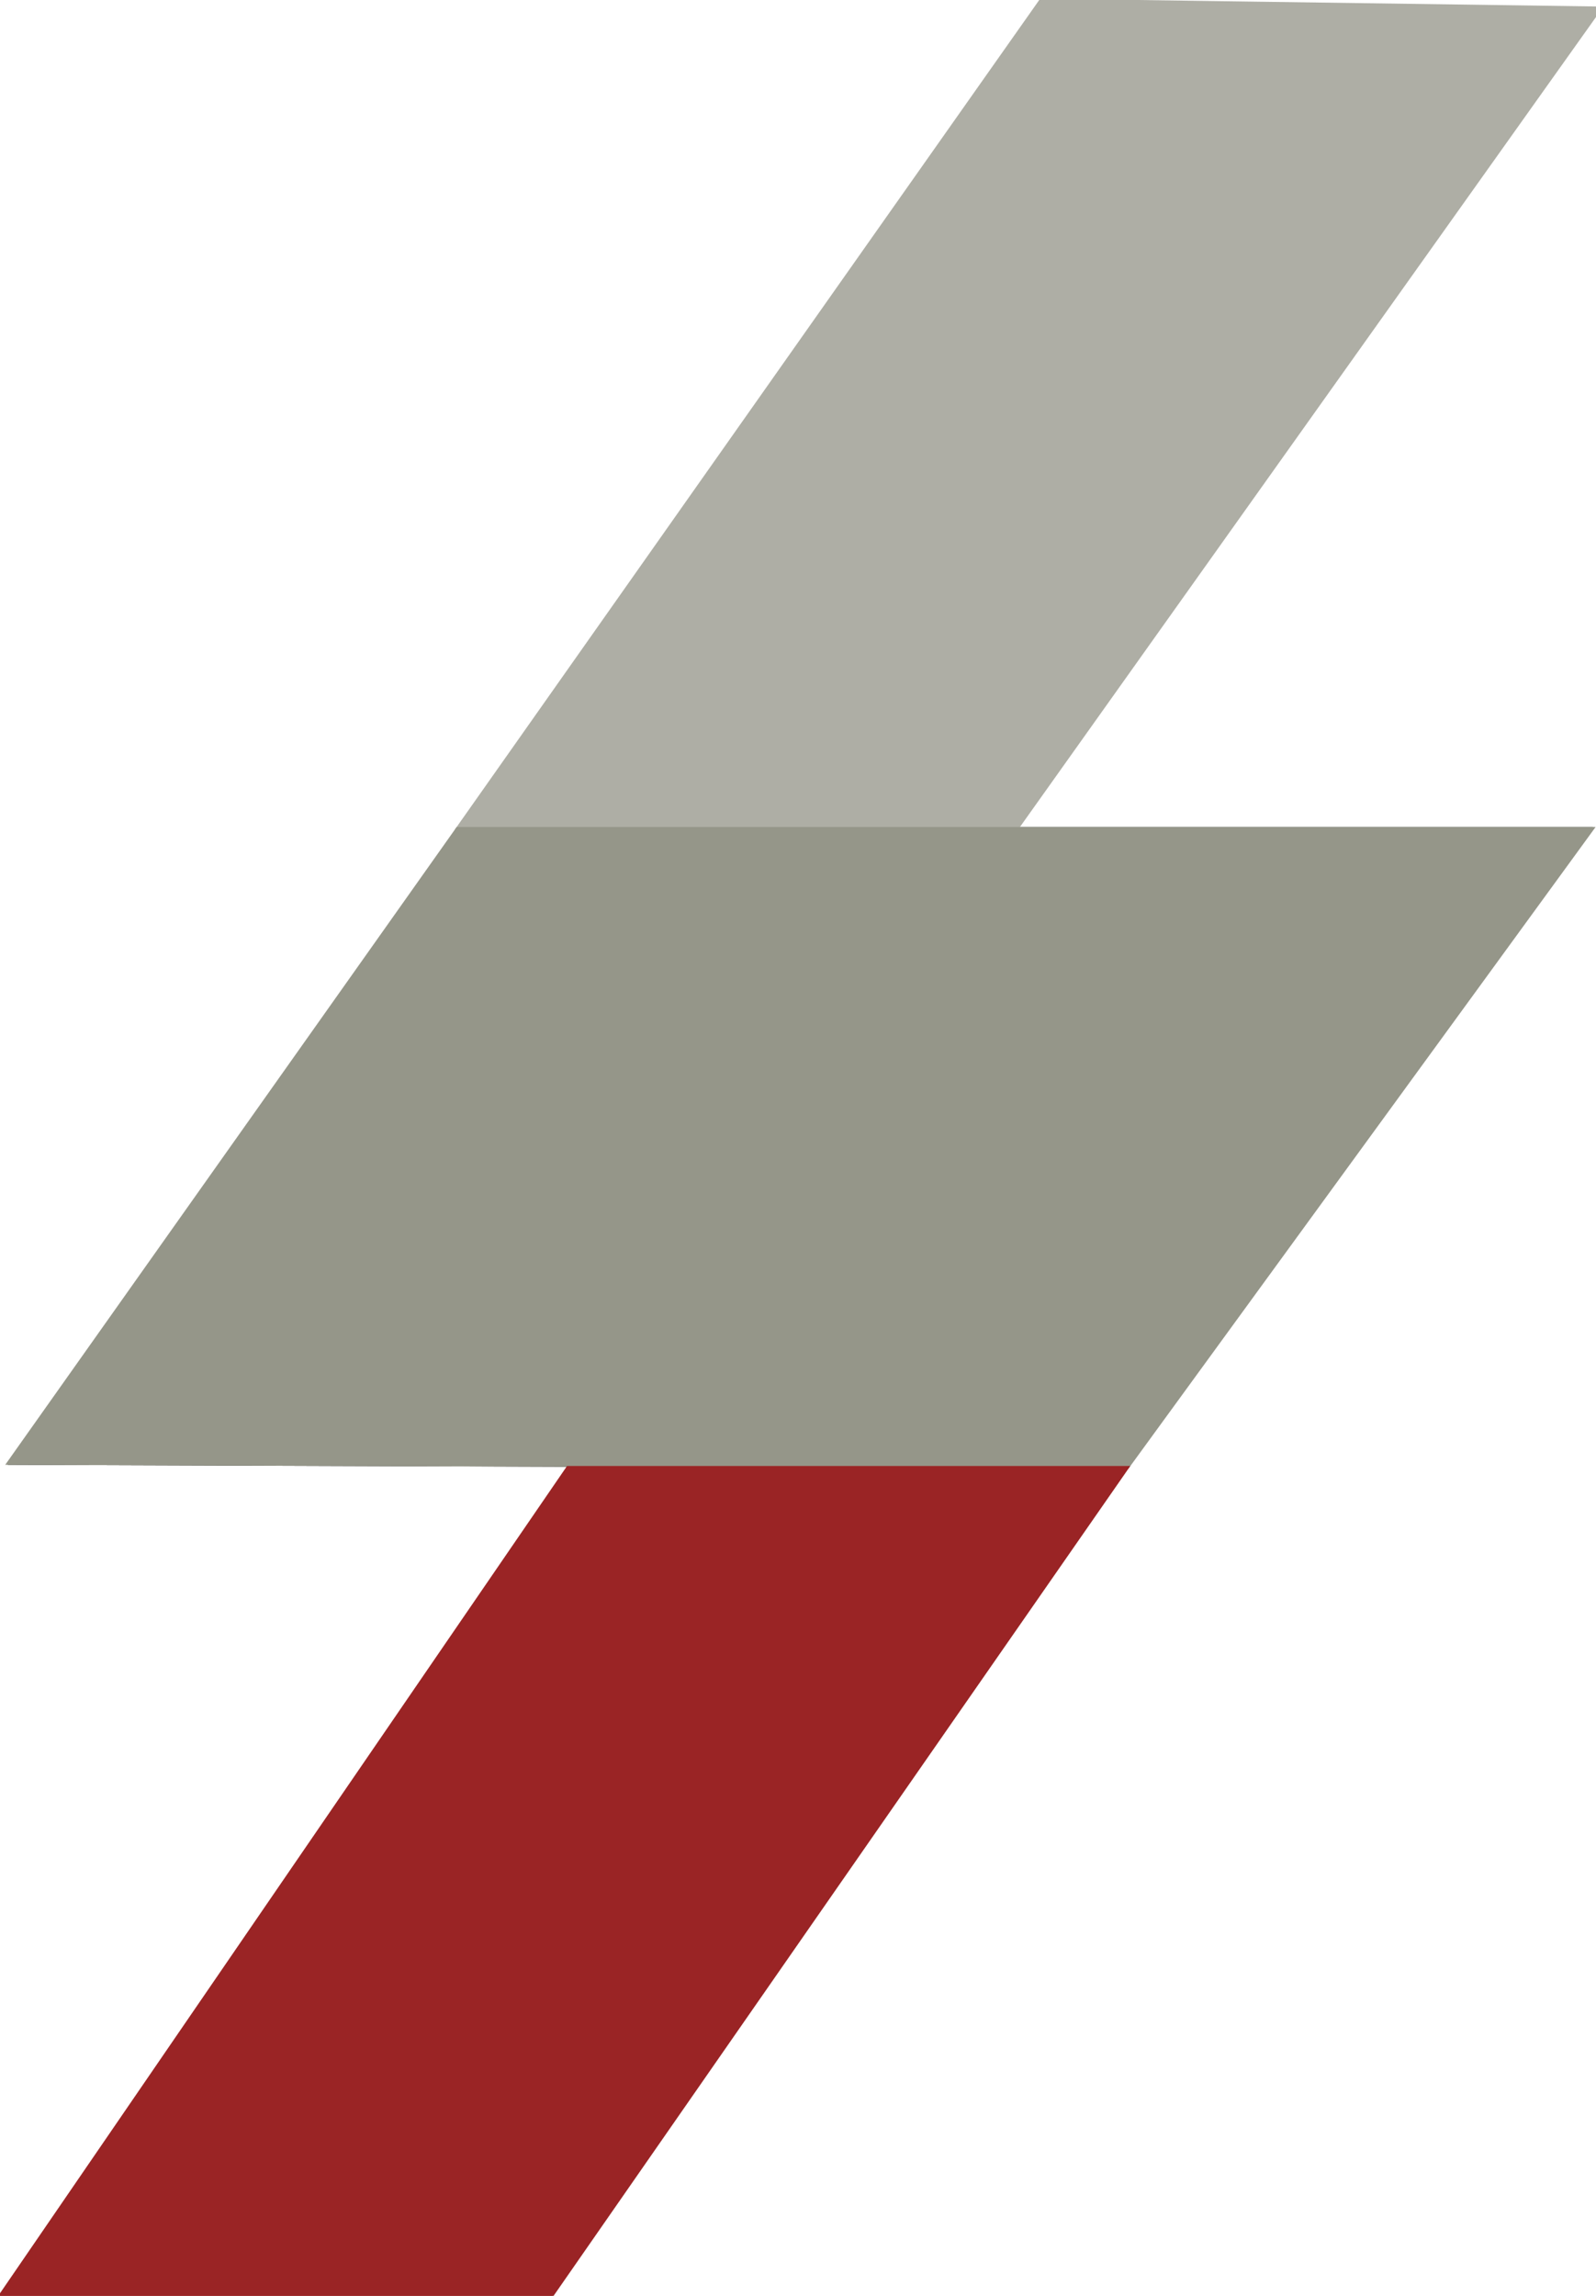 <svg xmlns:dc="http://purl.org/dc/elements/1.1/" xmlns:cc="http://creativecommons.org/ns#" xmlns:rdf="http://www.w3.org/1999/02/22-rdf-syntax-ns#" xmlns:svg="http://www.w3.org/2000/svg" xmlns="http://www.w3.org/2000/svg" xmlns:sodipodi="http://sodipodi.sourceforge.net/DTD/sodipodi-0.dtd" xmlns:inkscape="http://www.inkscape.org/namespaces/inkscape" width="153" height="220" version="1.1" inkscape:version="0.92.3 (2405546, 2018-03-11)" sodipodi:docname="Vanya_logo.svg"><rect id="backgroundrect" width="100%" height="100%" x="0" y="0" fill="none" stroke="none"/>
  <defs id="defs1240"/>
  <sodipodi:namedview id="base" pagecolor="#ffffff" bordercolor="#666666" borderopacity="1.0" inkscape:pageopacity="0.0" inkscape:pageshadow="2" inkscape:zoom="0.35" inkscape:cx="317.72778" inkscape:cy="560" inkscape:document-units="mm" inkscape:current-layer="layer1" showgrid="false" inkscape:snap-grids="true" inkscape:window-width="1366" inkscape:window-height="706" inkscape:window-x="-8" inkscape:window-y="-8" inkscape:window-maximized="1"/>
  
<g class="currentLayer" style=""><title>Layer 1</title><g inkscape:label="Layer 1" inkscape:groupmode="layer" id="layer1" class="">
    <path style="fill:none;stroke:#000000;stroke-width:0.265px;stroke-linecap:butt;stroke-linejoin:miter;stroke-opacity:1" d="M152.704,79.377 H43.847 " id="path5568" inkscape:connector-curvature="0"/>
    <path style="fill:none;stroke:#000000;stroke-width:0.265px;stroke-linecap:butt;stroke-linejoin:miter;stroke-opacity:1" d="m0.757,140.231 l107.345,0.378 " id="path5570" inkscape:connector-curvature="0"/>
    <path style="fill:#aeaea5;stroke:#aeaea5;stroke-width:0.265px;stroke-linecap:butt;stroke-linejoin:miter;stroke-opacity:1;fill-opacity:1" d="M97.519,79.377 L153.46,0.758 L99.787,0.002 L43.847,79.377 z" id="path5576" inkscape:connector-curvature="0"/>
    <path style="fill:#959689;stroke:#959689;stroke-width:0.265px;stroke-linecap:butt;stroke-linejoin:miter;stroke-opacity:1;fill-opacity:1" d="M0.757,140.231 L43.847,79.377 H152.704 l-44.601,61.232 z" id="path5578" inkscape:connector-curvature="0"/>
    <path style="fill:#9a2425;stroke:#9a2425;stroke-width:0.265px;stroke-linecap:butt;stroke-linejoin:miter;stroke-opacity:1;fill-opacity:1" d="M52.918,219.984 H0.001 l54.429,-79.375 h53.673 z" id="path5582" inkscape:connector-curvature="0"/>
  </g></g></svg>